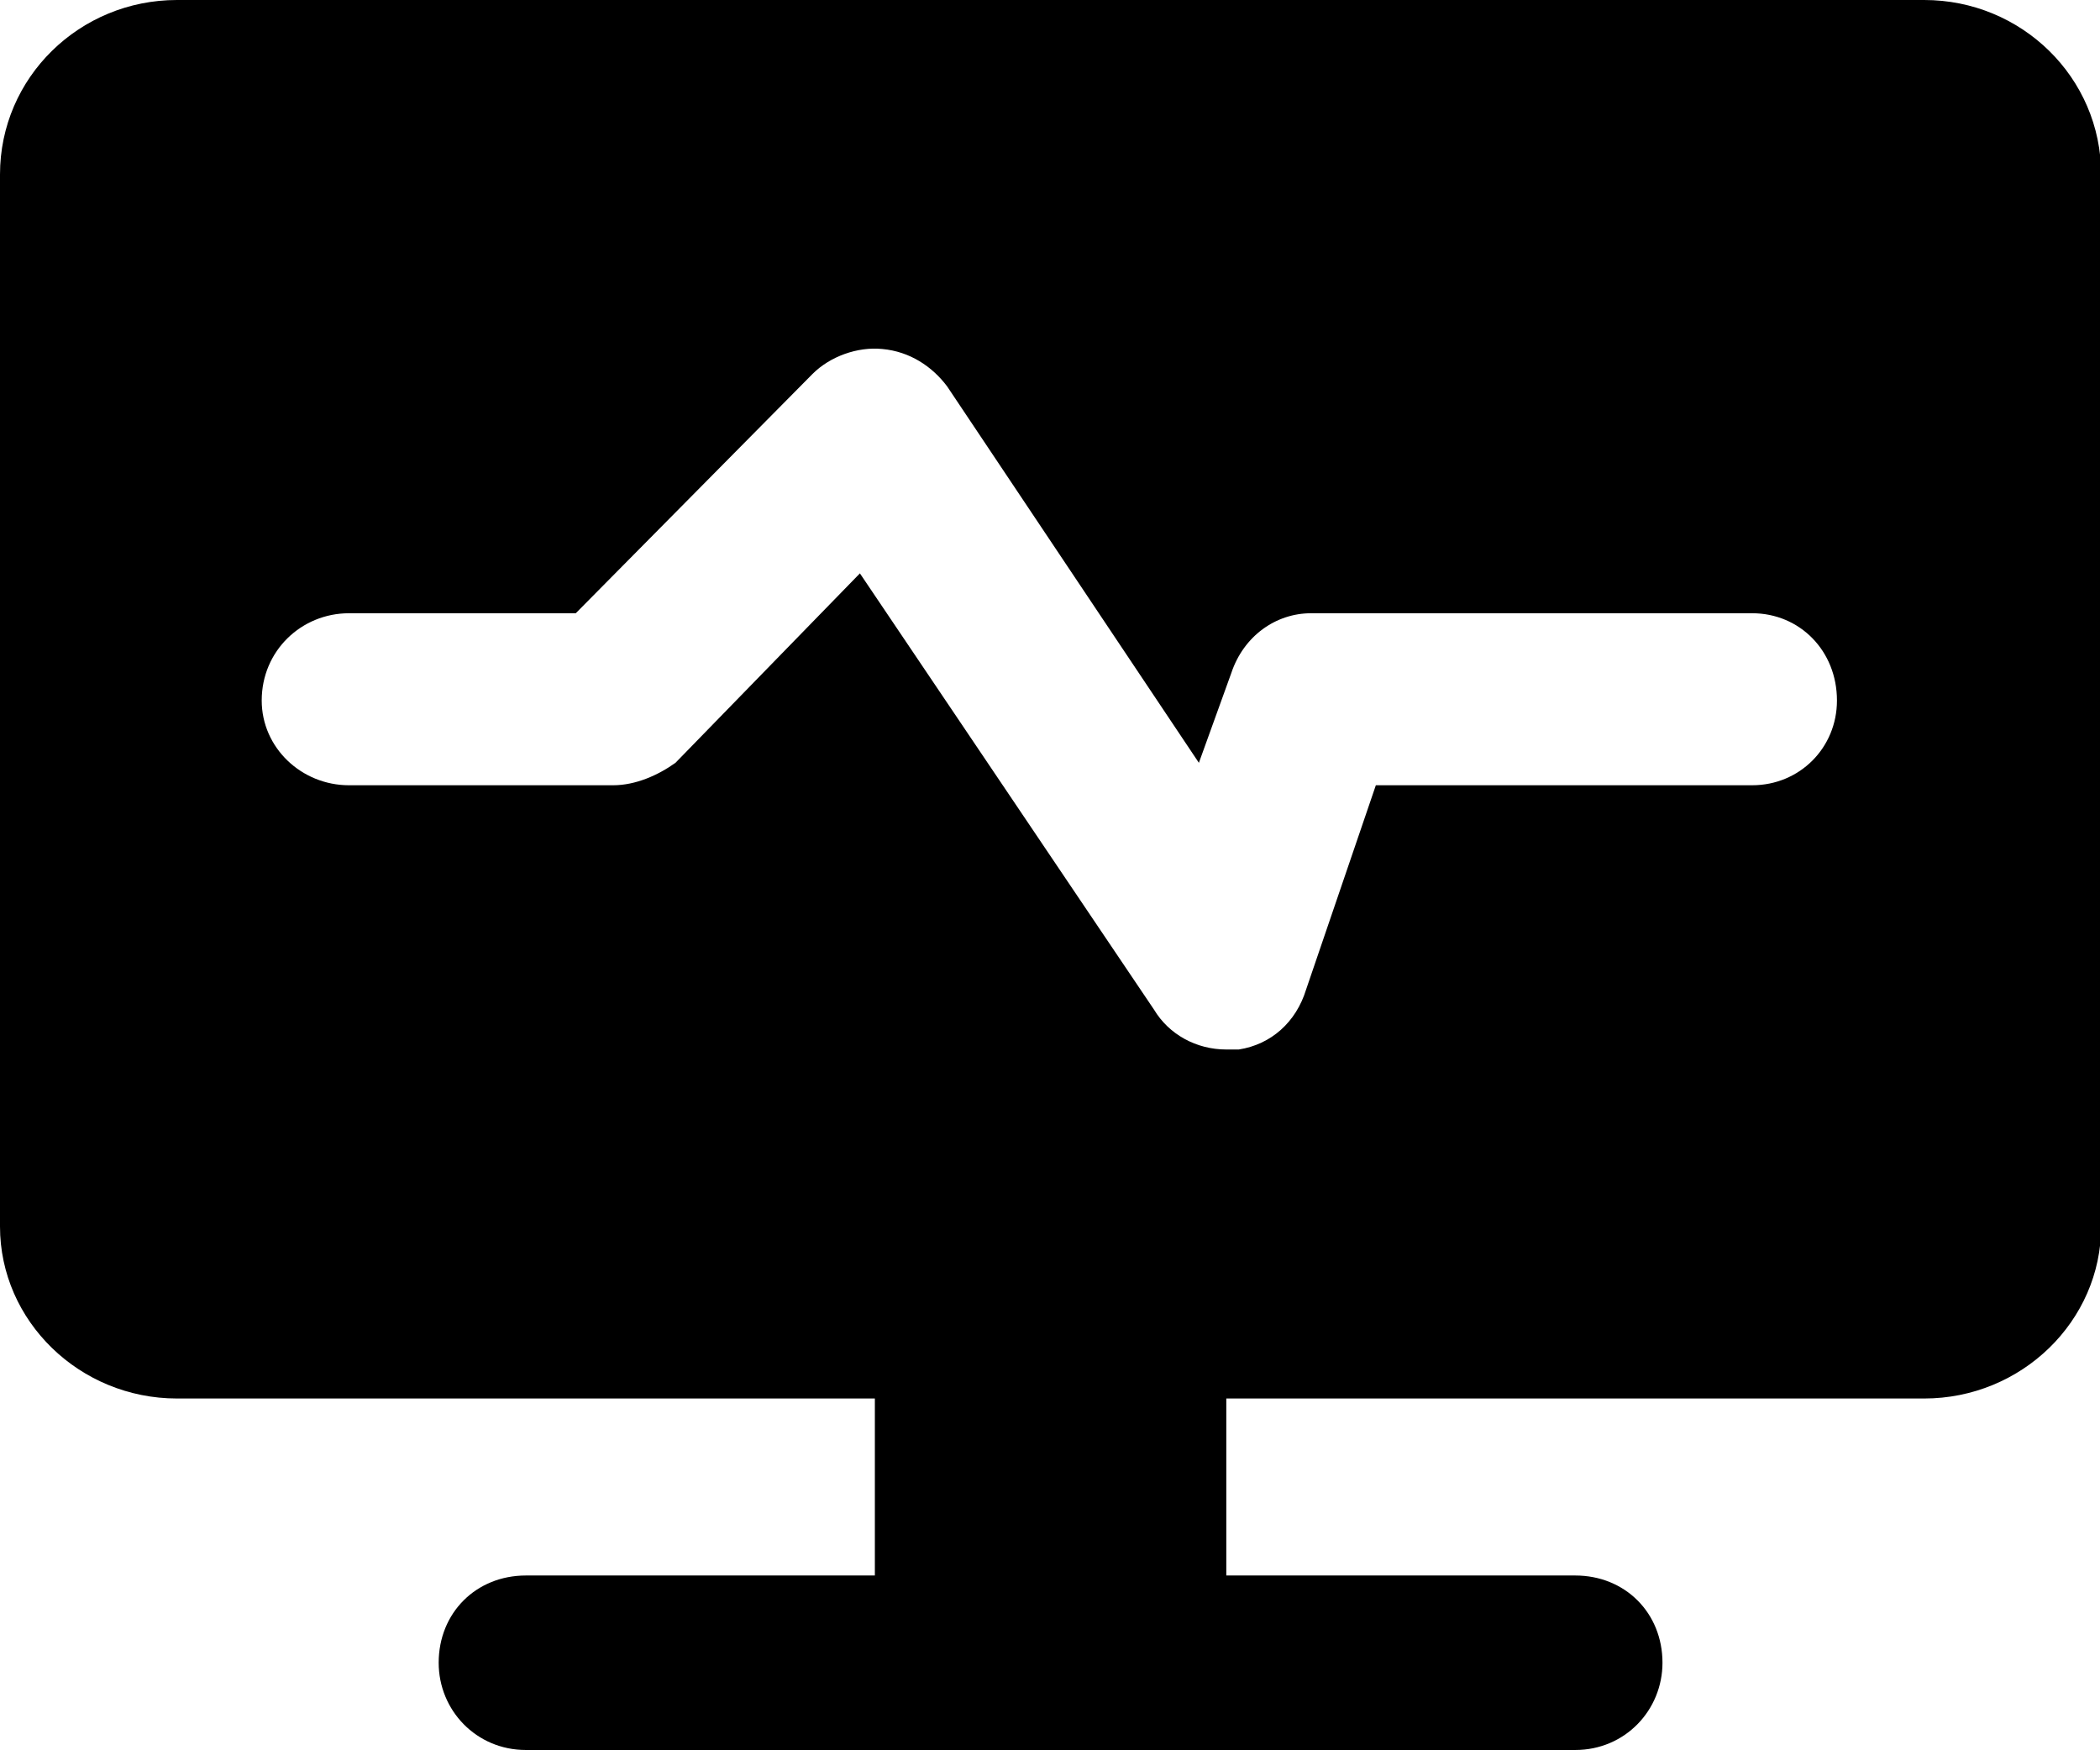<?xml version="1.0" standalone="no"?><!DOCTYPE svg PUBLIC "-//W3C//DTD SVG 1.1//EN" "http://www.w3.org/Graphics/SVG/1.1/DTD/svg11.dtd"><svg t="1592203727018" class="icon" viewBox="0 0 1229 1024" version="1.1" xmlns="http://www.w3.org/2000/svg" p-id="25669" xmlns:xlink="http://www.w3.org/1999/xlink" width="153.625" height="128"><defs><style type="text/css"></style></defs><path d="M1126.108 0H103.567C46.678 0 0 45.219 0 102.108v615.567c0 55.43 46.678 100.65 103.567 100.65h408.433v103.567H307.783c-29.174 0-51.054 21.88-51.054 51.054 0 27.715 21.88 51.054 51.054 51.054h614.108c29.174 0 51.054-23.339 51.054-51.054 0-29.174-21.88-51.054-51.054-51.054H717.675v-103.567h408.433c56.889 0 103.567-45.219 103.567-100.65V102.108c0-56.889-46.678-102.108-103.567-102.108z m-100.65 459.487H805.197l-40.843 119.613c-5.835 18.963-20.422 32.091-39.385 35.009h-7.293c-17.504 0-33.55-8.752-42.302-23.339L503.248 335.499l-107.943 110.86c-10.211 7.293-23.339 13.128-36.467 13.128H204.217c-27.715 0-51.054-21.88-51.054-49.595 0-29.174 23.339-51.054 51.054-51.054h132.741l138.575-140.034c10.211-10.211 26.256-16.046 40.843-14.587 16.046 1.459 29.174 10.211 37.926 21.88l147.328 220.262 18.963-52.513c7.293-21.88 26.256-35.009 46.678-35.009h258.188c27.715 0 49.595 21.88 49.595 51.054 0 27.715-21.88 49.595-49.595 49.595z" p-id="25670"></path></svg>